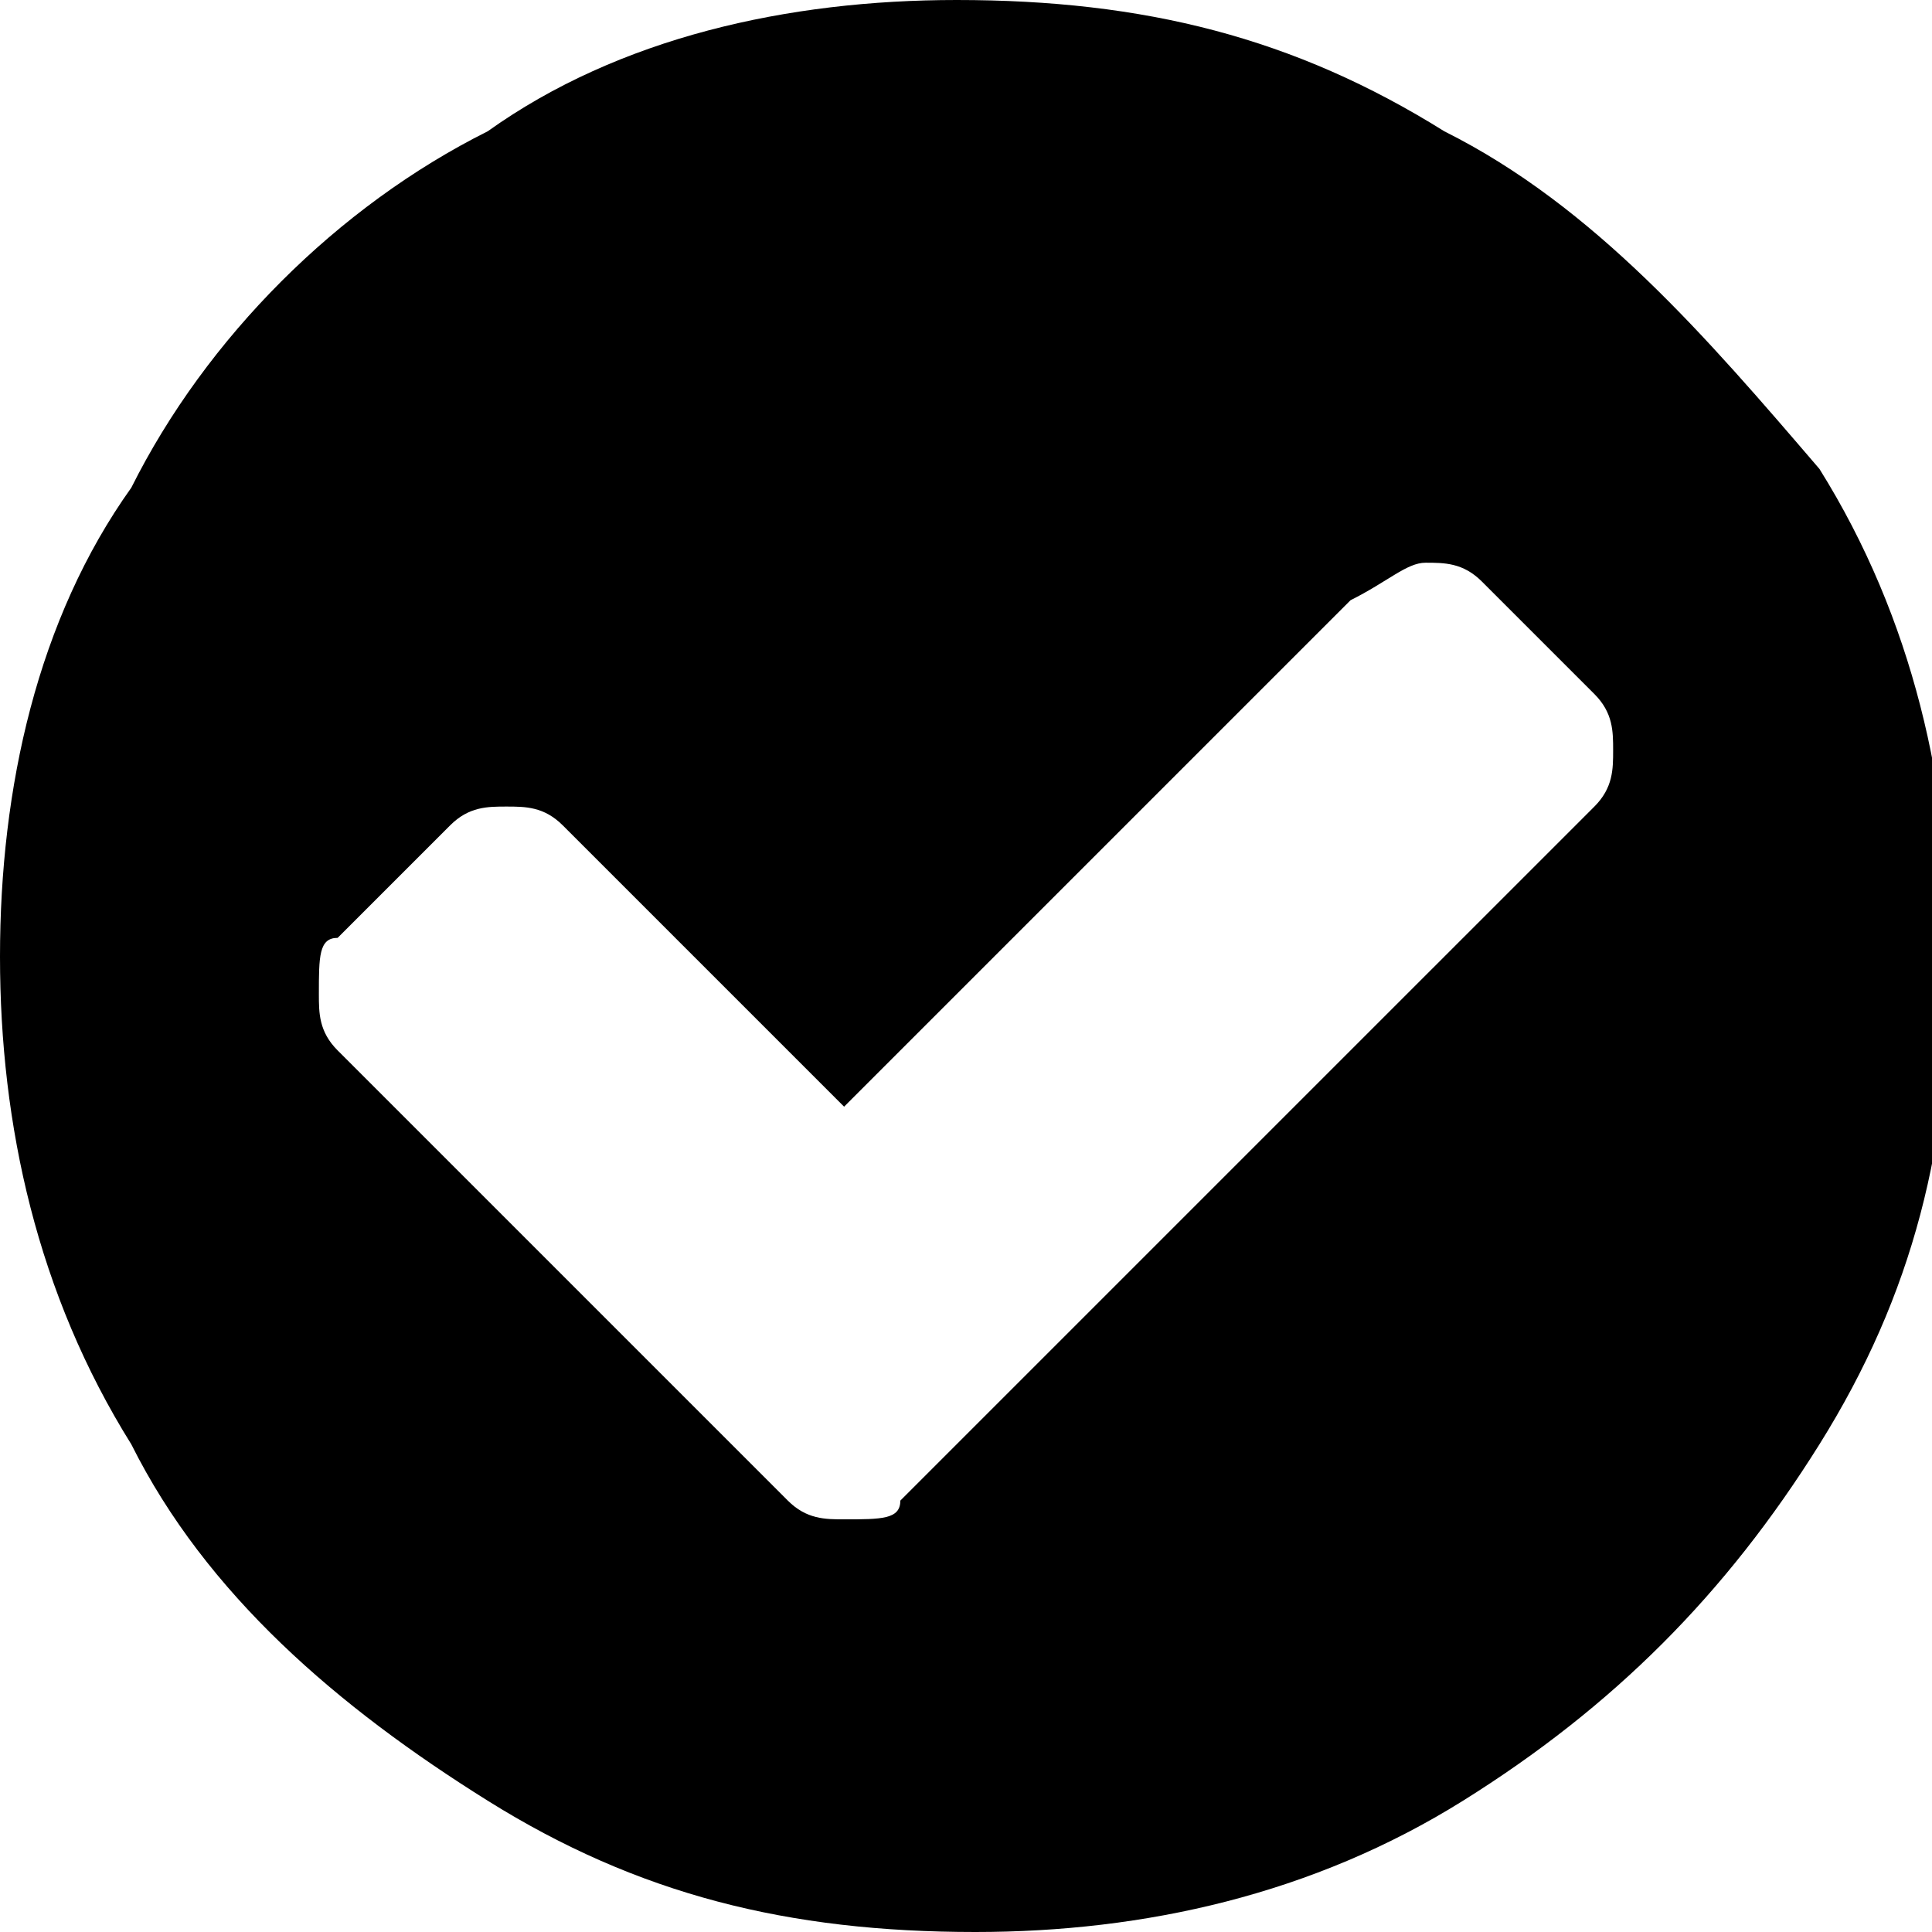 <?xml version="1.0" encoding="utf-8"?>
<!-- Generator: Adobe Illustrator 18.1.1, SVG Export Plug-In . SVG Version: 6.00 Build 0)  -->
<svg version="1.1" id="Layer_1" xmlns="http://www.w3.org/2000/svg" xmlns:xlink="http://www.w3.org/1999/xlink" x="0px" y="0px"
	 width="10.3px" height="10.3px" viewBox="0 0 10.3 10.3" enable-background="new 0 0 10.3 10.3" xml:space="preserve">
<path d="M2.6,9.6c0.8,0.5,1.6,0.7,2.6,0.7c0.9,0,1.8-0.2,2.6-0.7c0.8-0.5,1.4-1.1,1.9-1.9c0.5-0.8,0.7-1.6,0.7-2.6
	c0-0.9-0.2-1.8-0.7-2.6C9.1,1.8,8.5,1.1,7.7,0.7C6.9,0.2,6.1,0,5.1,0C4.2,0,3.3,0.2,2.6,0.7C1.8,1.1,1.1,1.8,0.7,2.6
	C0.2,3.3,0,4.2,0,5.1c0,0.9,0.2,1.8,0.7,2.6C1.1,8.5,1.8,9.1,2.6,9.6z M1.8,5l0.6-0.6c0.1-0.1,0.2-0.1,0.3-0.1c0.1,0,0.2,0,0.3,0.1
	l1.5,1.5l2.7-2.7C7.4,3.1,7.5,3,7.6,3c0.1,0,0.2,0,0.3,0.1l0.6,0.6c0.1,0.1,0.1,0.2,0.1,0.3c0,0.1,0,0.2-0.1,0.3L4.8,8
	C4.8,8.1,4.7,8.1,4.5,8.1c-0.1,0-0.2,0-0.3-0.1L1.8,5.6C1.7,5.5,1.7,5.4,1.7,5.3C1.7,5.1,1.7,5,1.8,5L1.8,5z"/>
</svg>

